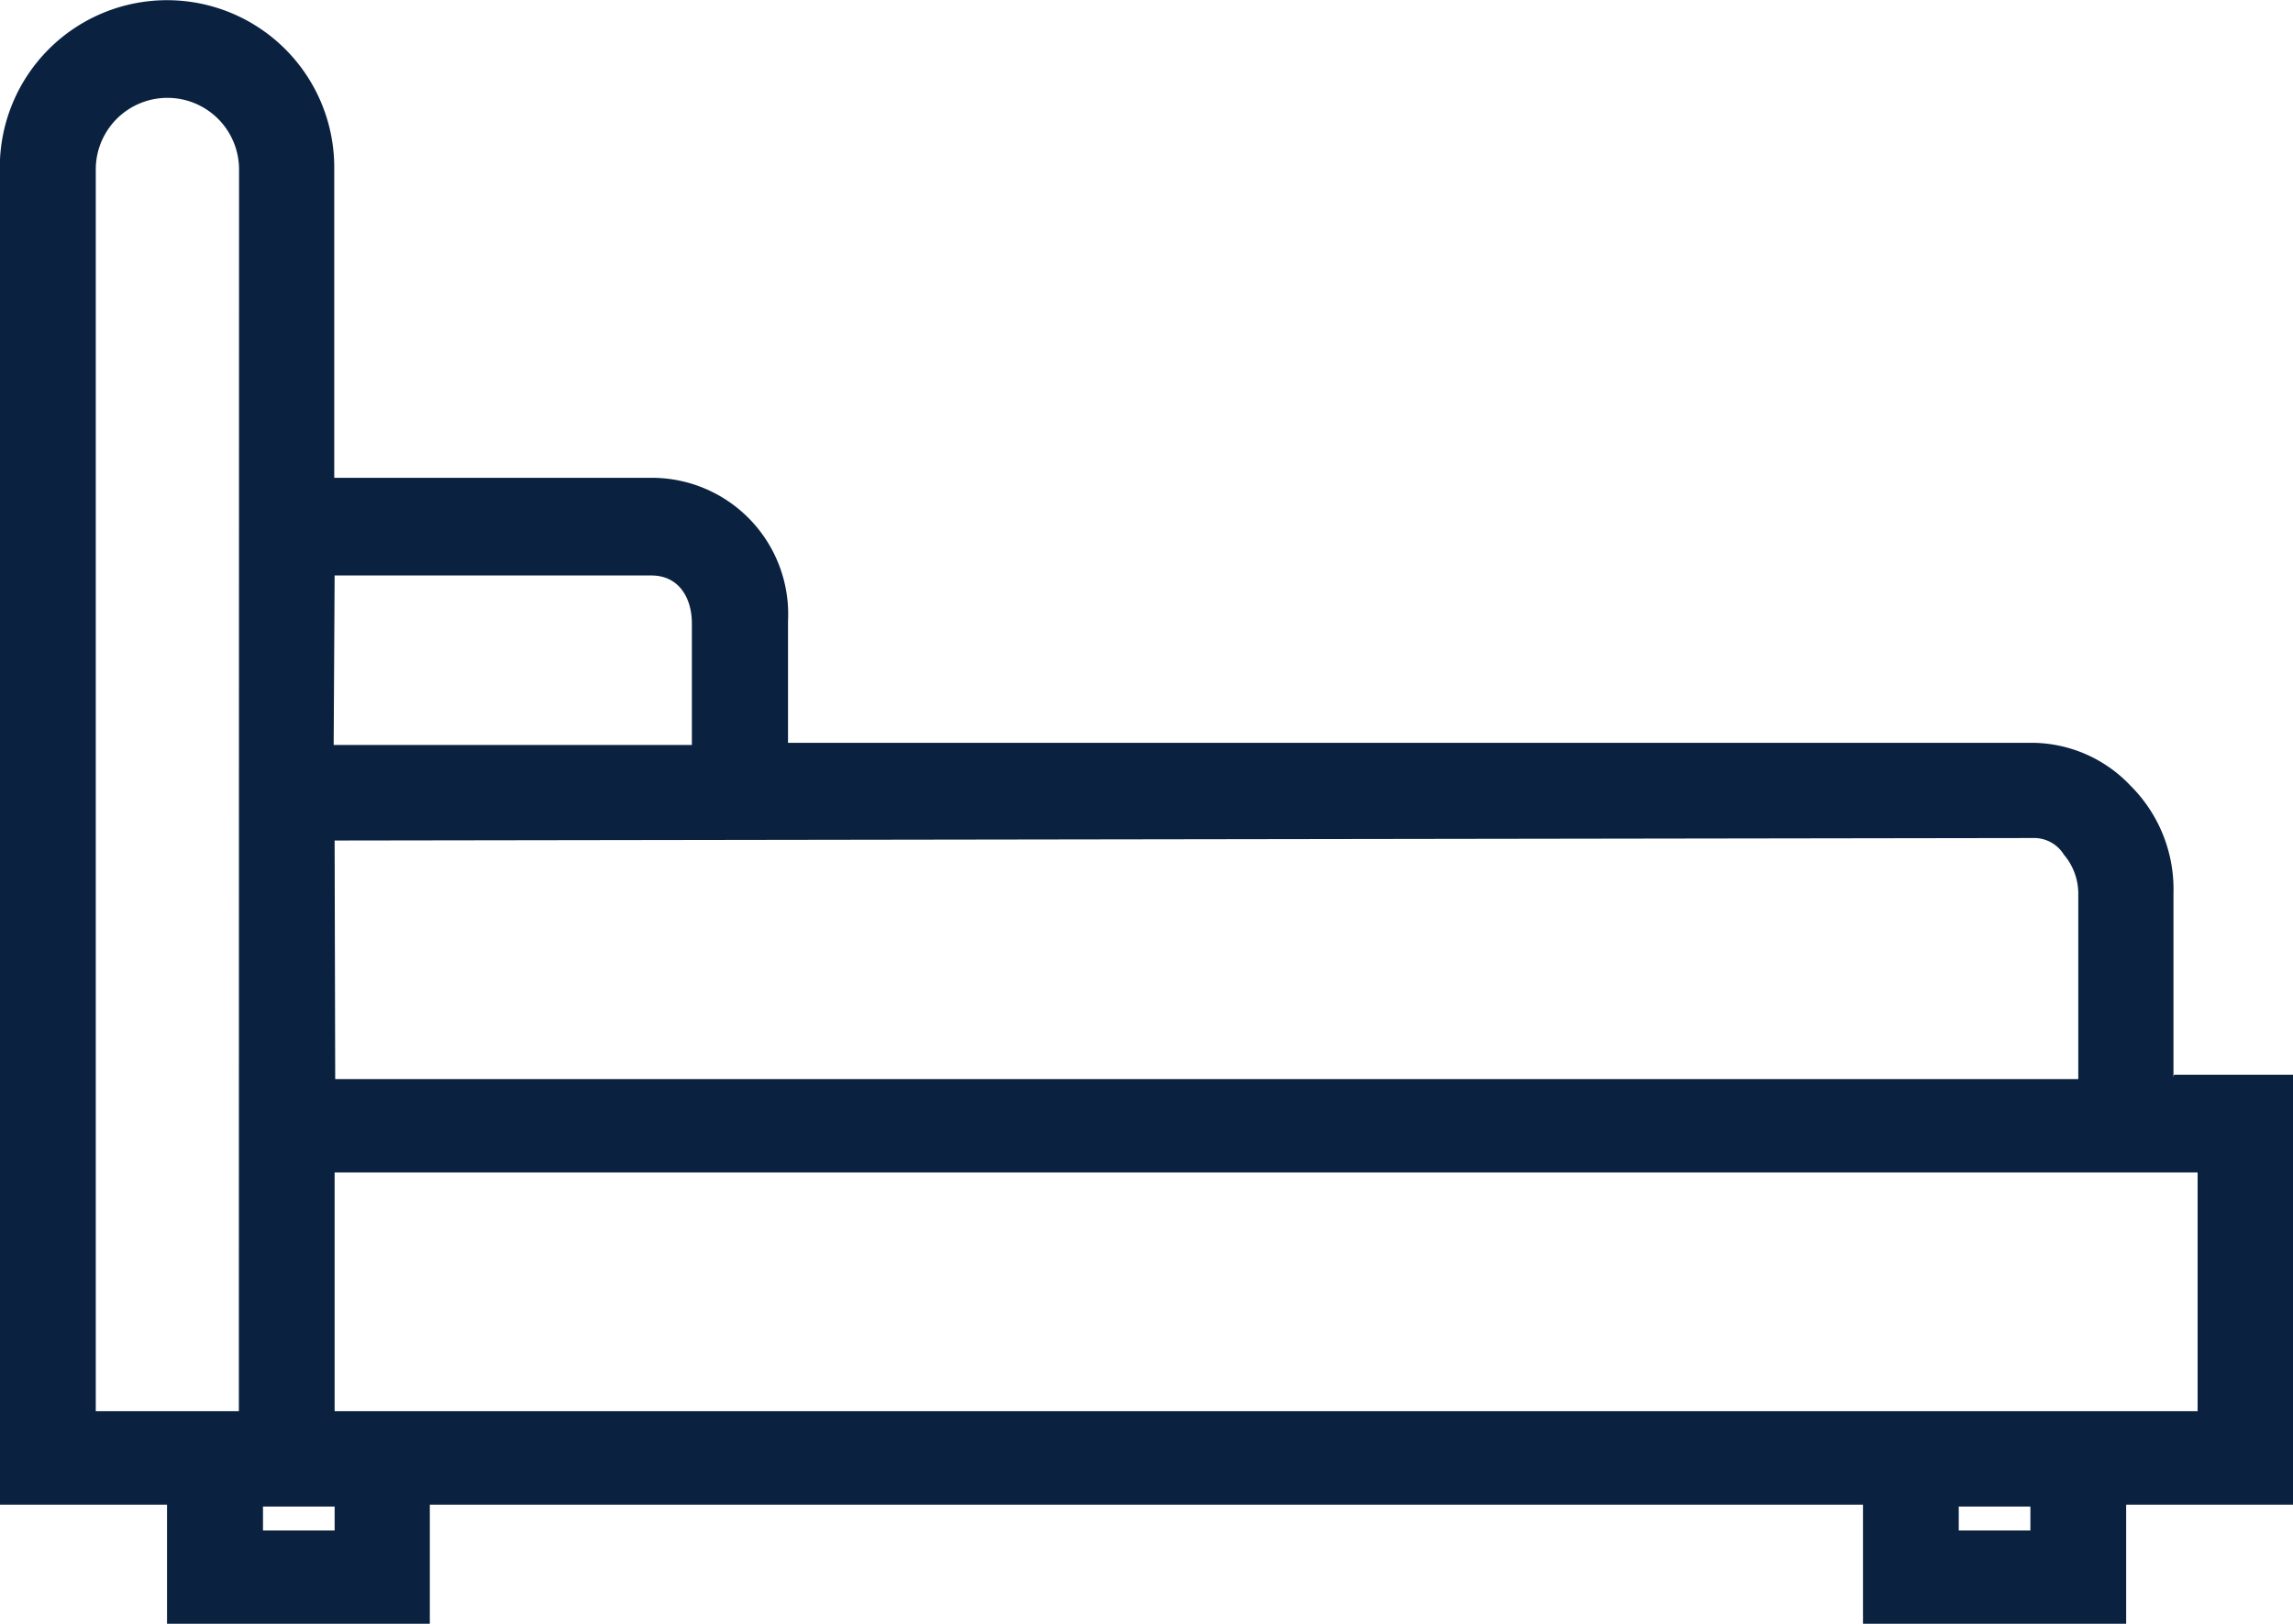 <svg id="Group_2035" data-name="Group 2035" xmlns="http://www.w3.org/2000/svg" width="11.971" height="8.479" viewBox="0 0 11.971 8.479">
  <g id="Group_98" data-name="Group 98" transform="translate(0 0)">
    <path id="Path_213" data-name="Path 213" d="M212.447,272.324v-.96a.762.762,0,0,0-.224-.561.712.712,0,0,0-.5-.224h-6.509v-.636a.712.712,0,0,0-.711-.748h-1.658v-1.621a.873.873,0,1,0-1.746,0v6.983h.873v.623h1.372v-.623h7.482v.623H212.2v-.623h.873v-2.245h-.623Zm-9.6-2.619H204.5c.15,0,.212.125.212.249v.636h-1.87Zm0,1.384,8.878-.013h0a.183.183,0,0,1,.15.087.315.315,0,0,1,.075.212v.96h-9.1Zm-.5,2.98H201.6v-6.484a.374.374,0,1,1,.748,0Zm.5.623h-.374v-.125h.374Zm8.853,0h-.374v-.125h.374Zm.873-.623h-9.726v-1.247h9.726Z" transform="translate(-201.1 -266.7)" fill="#0a2240"/>
  </g>
</svg>
